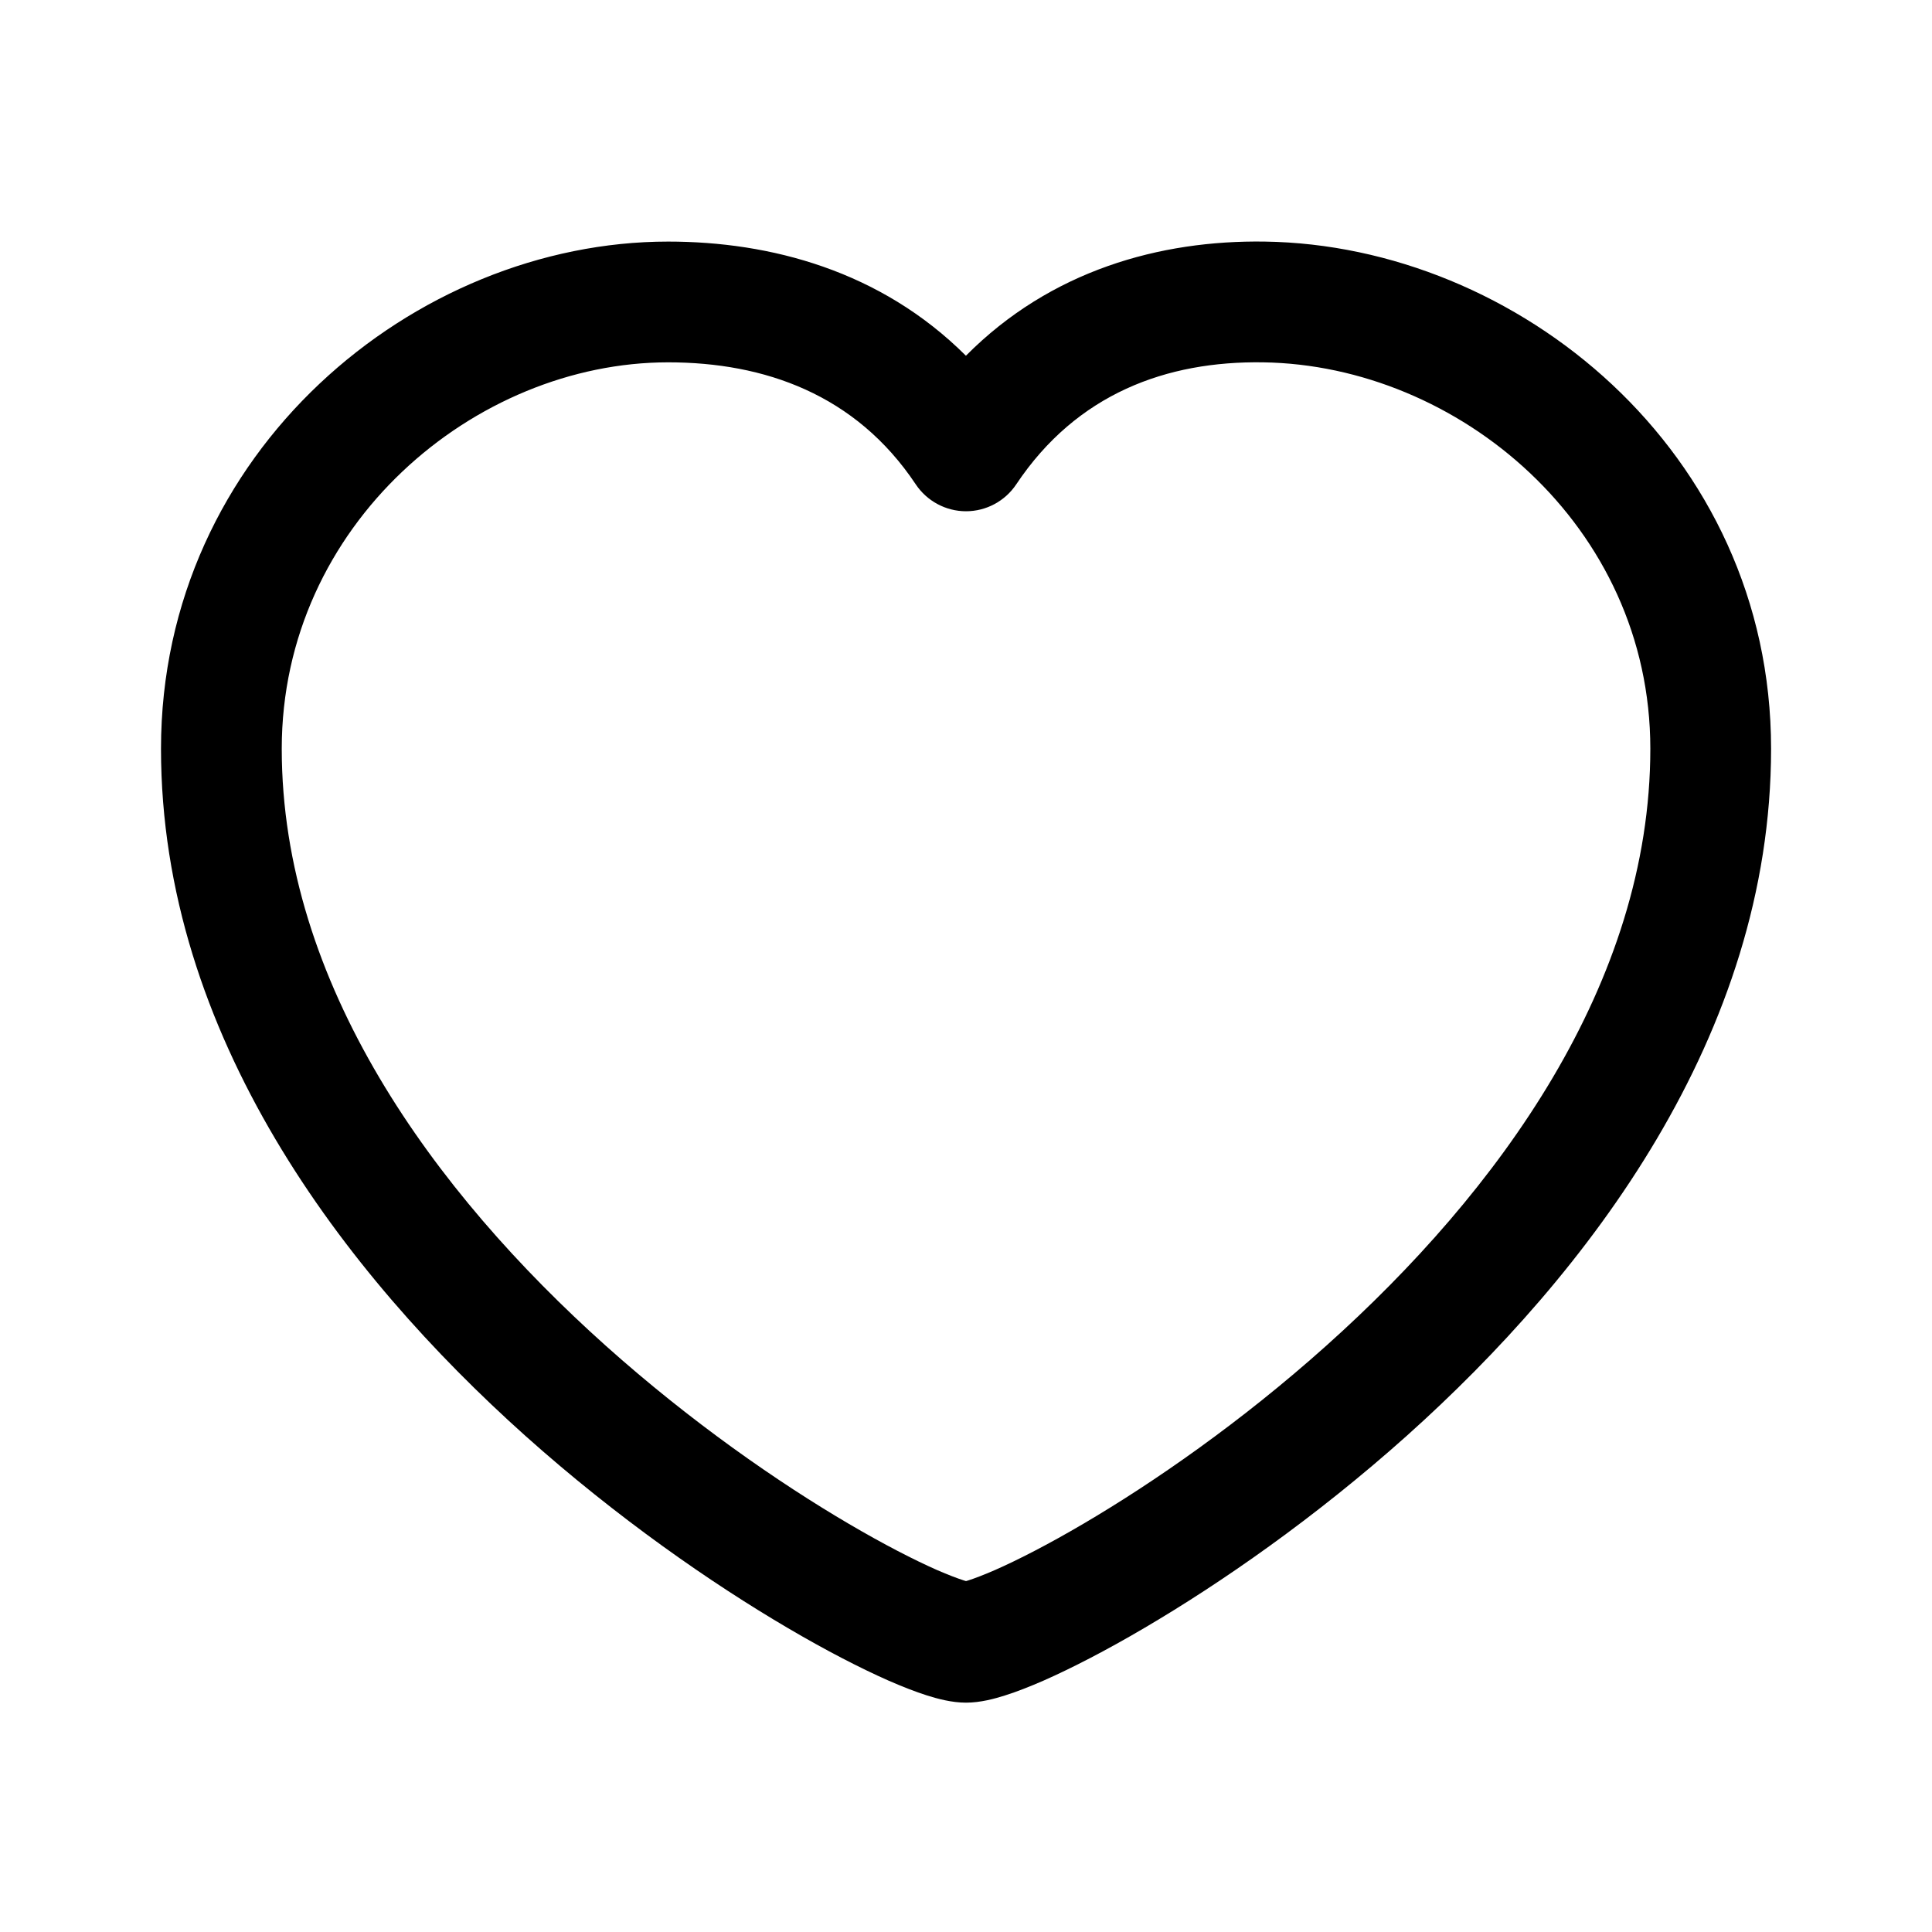 <svg width="24" height="24" viewBox="0 0 24 24" fill="none" xmlns="http://www.w3.org/2000/svg">
<path fill-rule="evenodd" clip-rule="evenodd" d="M11.999 4.419C13.051 3.359 14.409 2.982 15.711 3.001C18.841 3.046 22.001 5.6 22.001 9.301C22.001 12.86 19.724 15.823 17.473 17.838C16.333 18.857 15.165 19.666 14.216 20.223C13.742 20.502 13.314 20.722 12.966 20.876C12.792 20.952 12.629 21.016 12.483 21.062C12.357 21.102 12.179 21.151 12 21.151C11.822 21.151 11.644 21.102 11.517 21.062C11.372 21.016 11.209 20.952 11.035 20.876C10.687 20.722 10.259 20.502 9.785 20.223C8.836 19.666 7.668 18.857 6.528 17.838C4.277 15.823 2 12.86 2 9.301C2 5.609 5.152 3.001 8.3 3.001C9.567 3.001 10.938 3.361 11.999 4.419ZM15.69 4.501C14.492 4.483 13.376 4.89 12.624 6.017C12.485 6.225 12.251 6.351 12 6.351C11.75 6.351 11.515 6.225 11.376 6.017C10.63 4.897 9.493 4.501 8.3 4.501C5.898 4.501 3.5 6.517 3.5 9.301C3.5 12.216 5.386 14.803 7.528 16.72C8.586 17.666 9.672 18.418 10.545 18.93C10.981 19.186 11.356 19.378 11.639 19.503C11.782 19.565 11.893 19.607 11.971 19.632C11.982 19.636 11.992 19.639 12 19.641C12.009 19.639 12.019 19.636 12.03 19.632C12.108 19.607 12.219 19.565 12.361 19.503C12.645 19.378 13.02 19.186 13.456 18.93C14.328 18.418 15.415 17.666 16.472 16.72C18.615 14.803 20.501 12.216 20.501 9.301C20.501 6.526 18.11 4.536 15.69 4.501Z" fill="black"/>
</svg>

